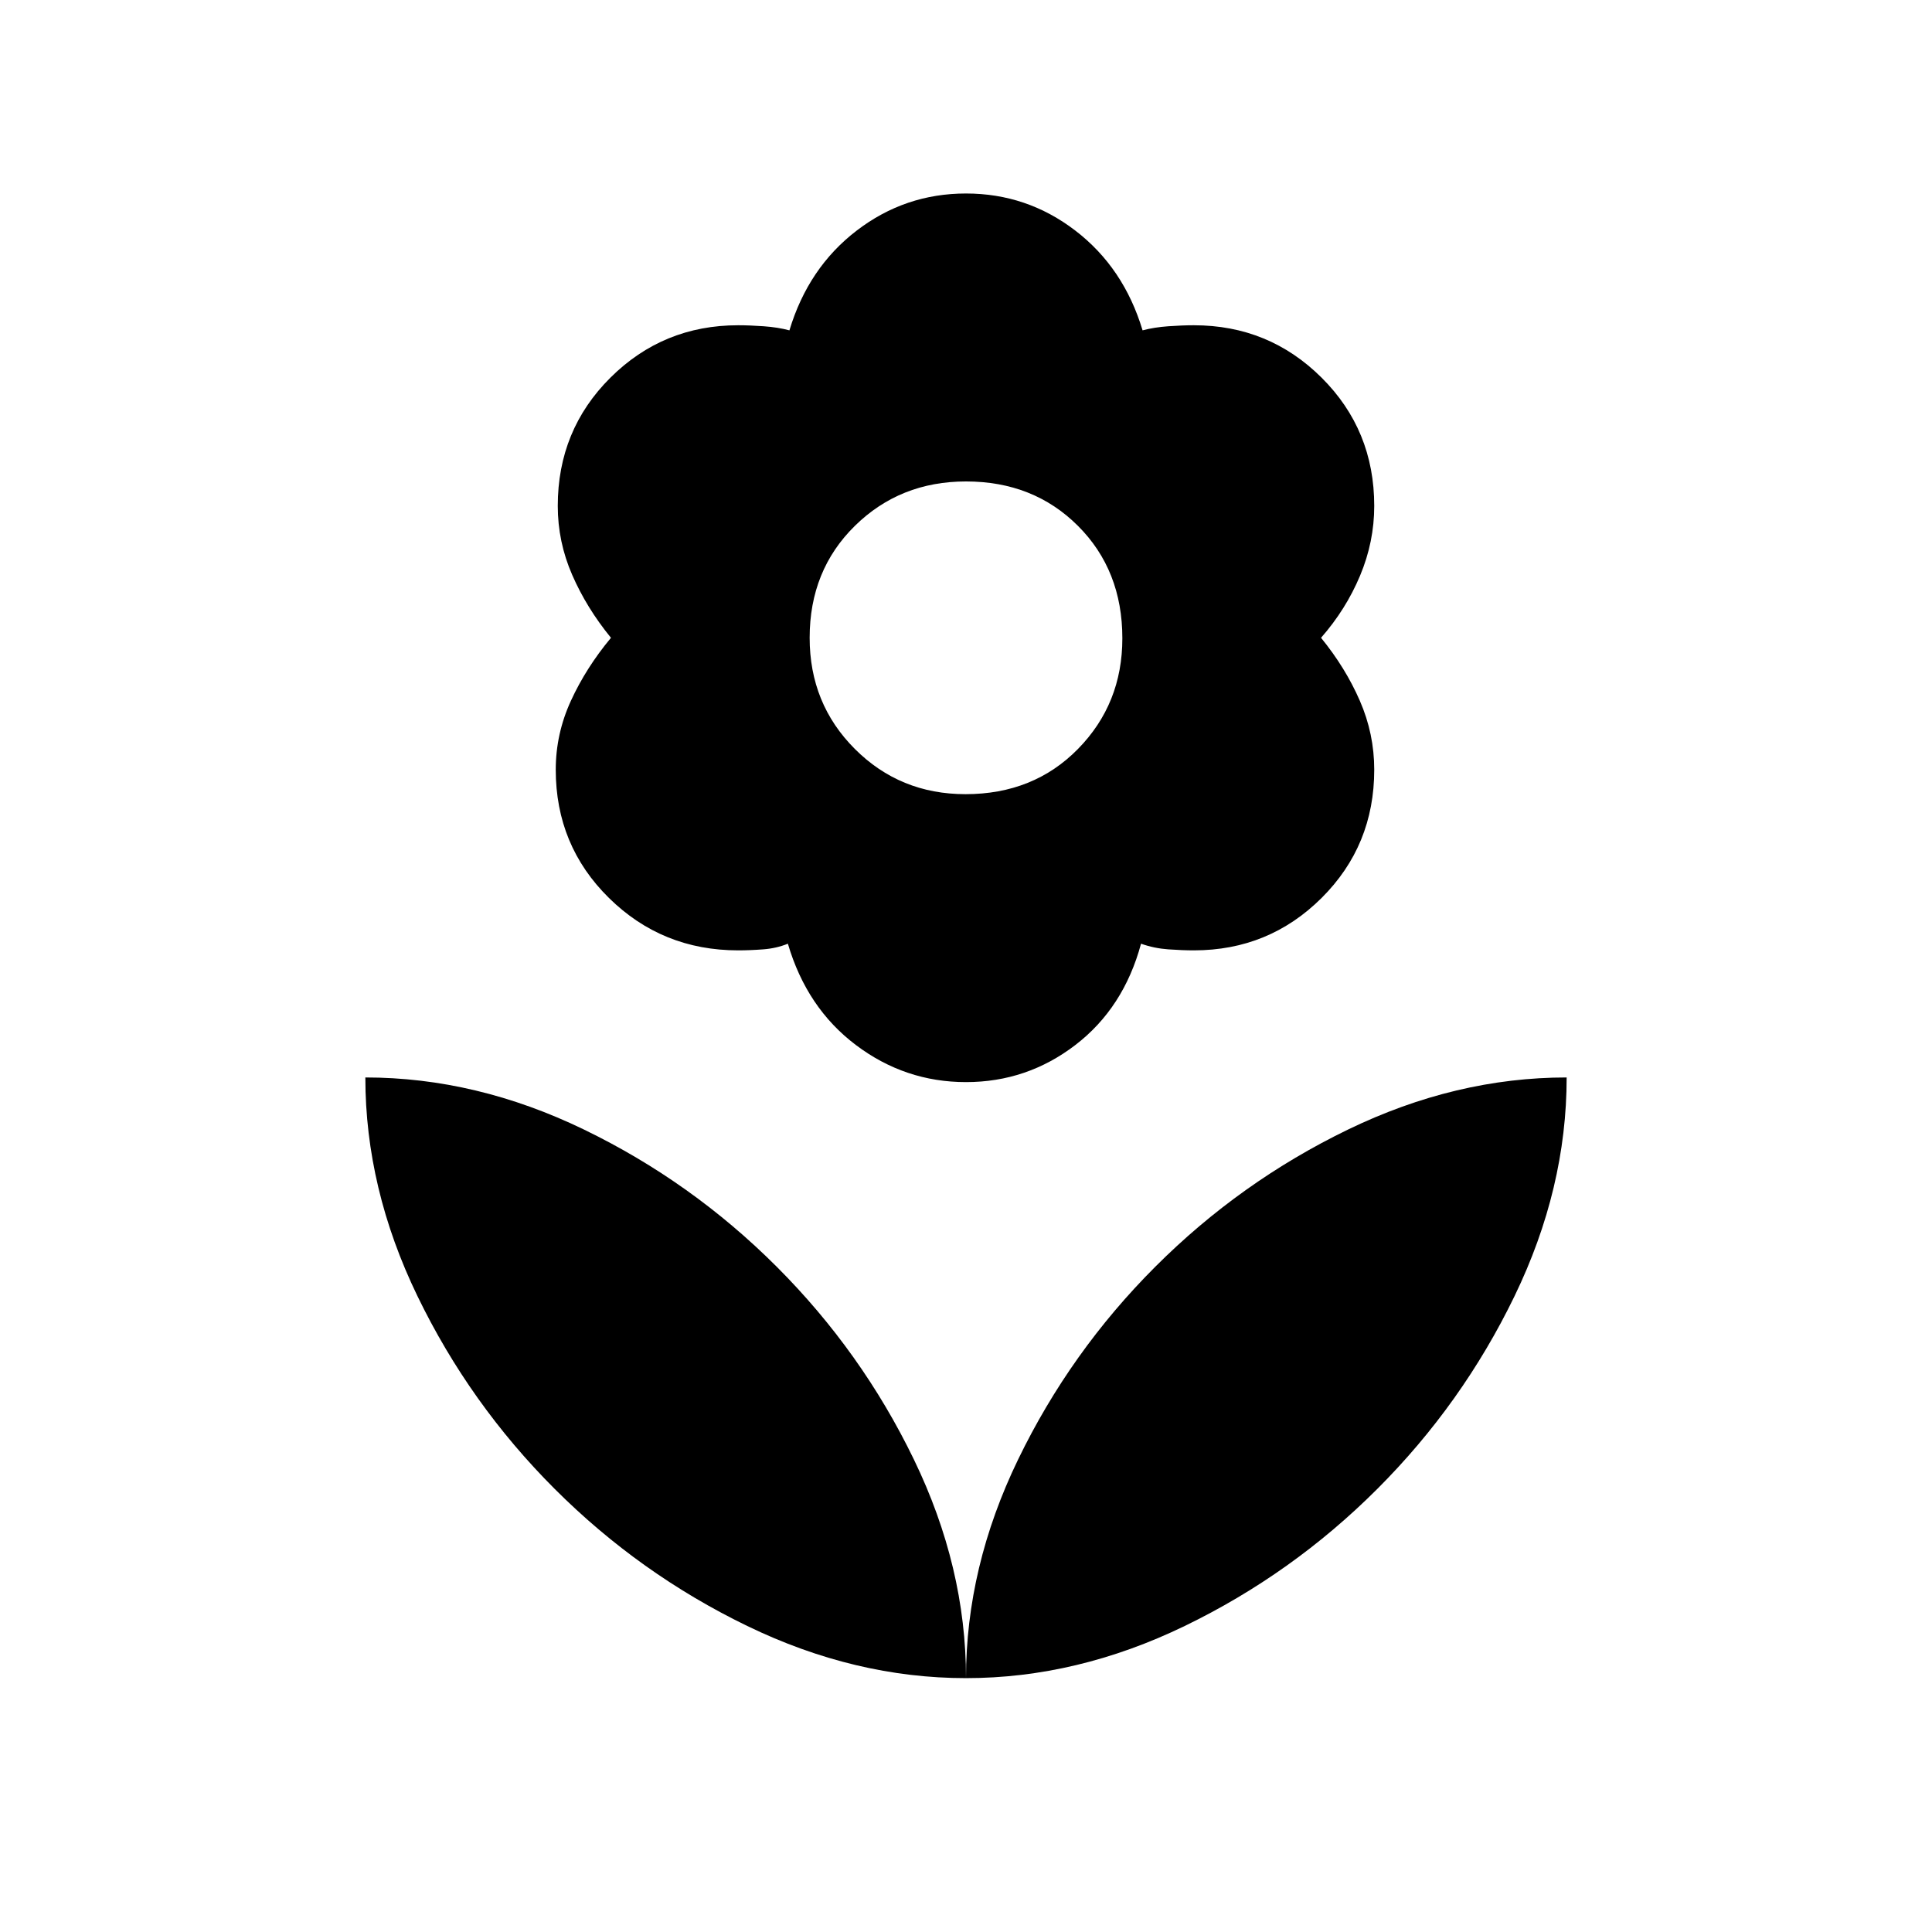 <svg xmlns="http://www.w3.org/2000/svg" height="40" viewBox="0 -960 960 960" width="40"><path d="M479.74-565.38q33.85 0 55.9-22.47 22.05-22.46 22.05-54.97 0-33.85-22.08-55.9-22.08-22.05-55.61-22.05-32.77 0-55.23 22.08-22.46 22.08-22.46 55.61 0 32.77 22.46 55.23 22.46 22.47 54.97 22.47Zm.26 143.07q-30.29 0-54.71-18.42t-33.8-50.35q-5.67 2.31-12.23 2.81-6.57.5-12.49.5-37.74 0-64.18-26.03-26.44-26.03-26.44-63.74 0-17.84 7.54-34.27 7.54-16.42 19.9-31.27-12.13-14.84-19.28-31.27-7.16-16.42-7.16-34.26 0-37.71 26.17-63.74t63.45-26.03q5.72 0 12.74.5 7.02.5 12.75 2.03 9.38-31.15 33.42-49.57 24.03-18.43 54.32-18.43t54.32 18.43q24.04 18.42 33.42 49.57 5.73-1.53 12.75-2.03 7.02-.5 12.74-.5 37.28 0 63.45 26.03t26.17 63.74q0 17.84-7.04 34.65t-19.4 30.88q12.13 14.85 19.28 31.27 7.16 16.43 7.16 34.27 0 37.71-26.17 63.74t-63.45 26.03q-5.72 0-12.74-.5-7.02-.5-13.52-2.81-8.61 31.93-32.65 50.35-24.03 18.42-54.32 18.42Zm0 296.16q0-55.18 25.91-108.68 25.91-53.5 68.14-95.73 42.23-42.23 95.73-68.15 53.5-25.91 108.68-25.91 0 55.18-25.91 108.68-25.91 53.5-68.14 95.74-42.23 42.23-95.73 68.14-53.5 25.91-108.68 25.91Zm0 0q0-55.18-25.91-108.68-25.91-53.5-68.14-95.73-42.23-42.23-95.73-68.15-53.5-25.91-108.68-25.91 0 55.18 25.91 108.68 25.91 53.5 68.14 95.74 42.23 42.23 95.73 68.14 53.5 25.91 108.68 25.91Z"/></svg>